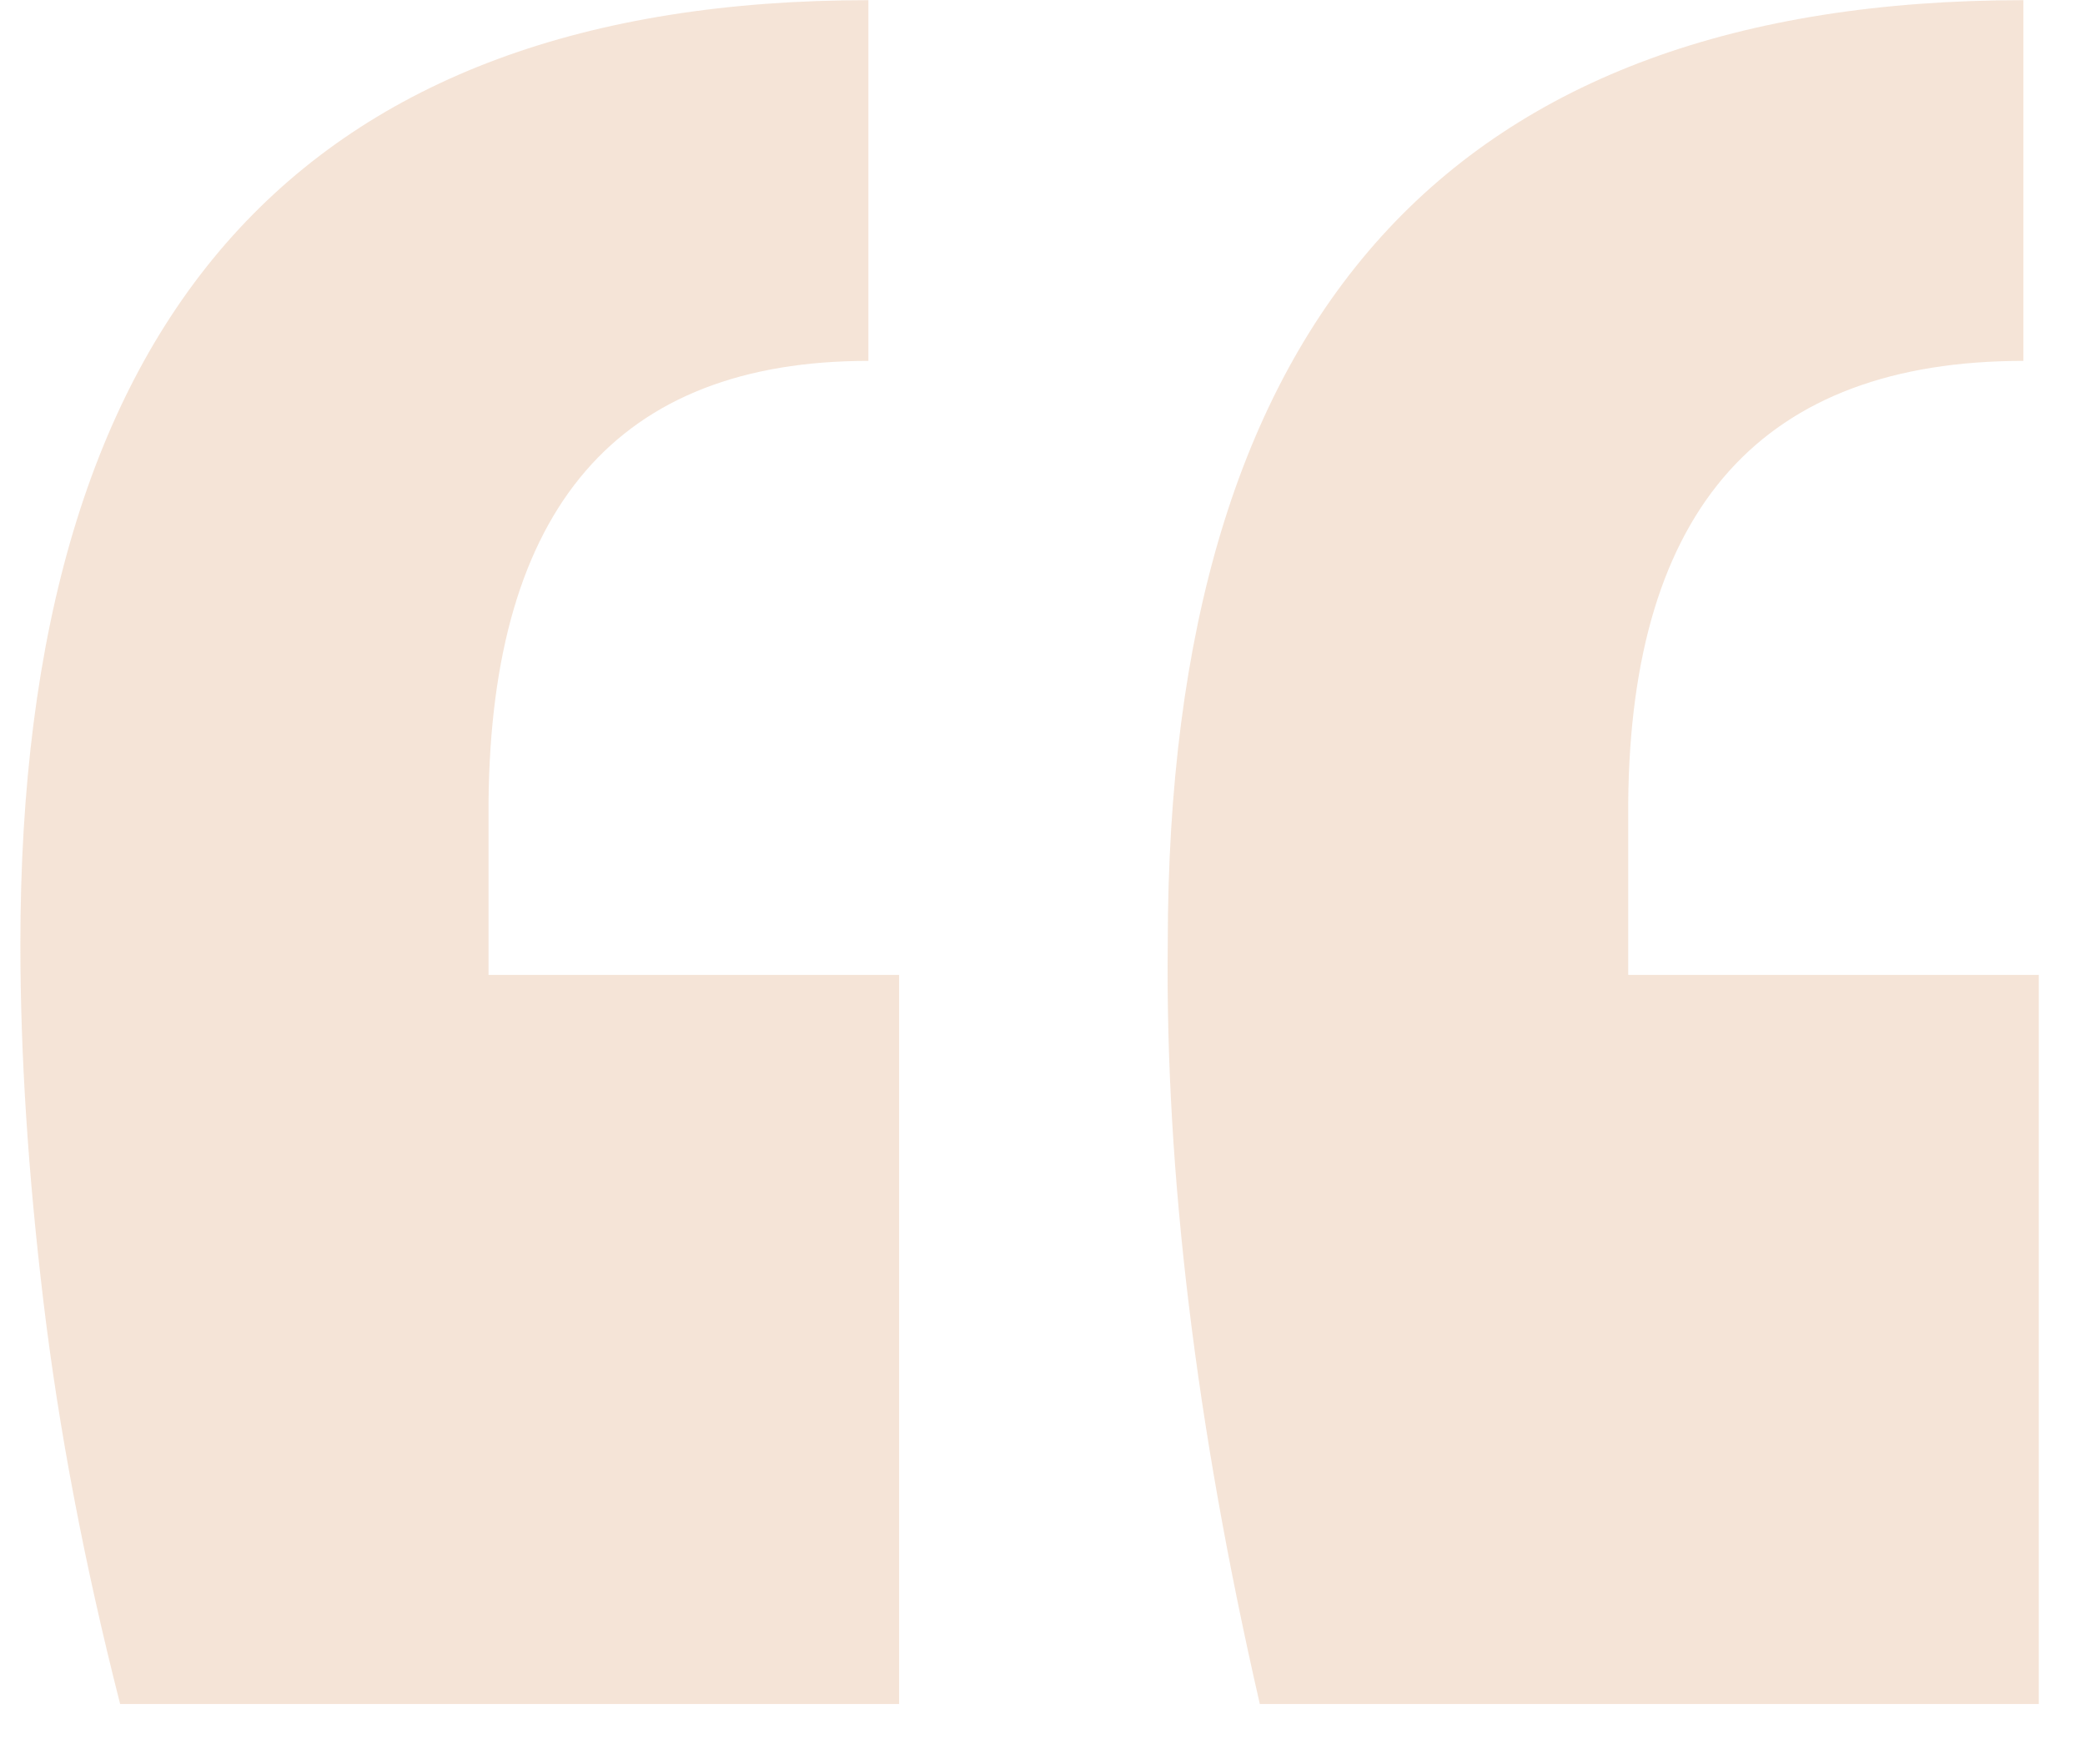 <svg width="26" height="22" viewBox="0 0 26 22" fill="none" xmlns="http://www.w3.org/2000/svg">
<path opacity="0.6" d="M0.254 11.773C0.254 3.926 3.779 0.002 10.829 0.002V4.5C7.703 4.5 6.124 6.334 6.092 10.003V12.156H11.212V21.248H1.498C1.051 19.494 0.732 17.819 0.541 16.224C0.35 14.629 0.254 13.145 0.254 11.773ZM14.562 11.773C14.562 3.926 18.119 0.002 25.232 0.002V4.5C21.979 4.5 20.336 6.334 20.304 10.003V12.156H25.424V21.248H15.71C14.912 17.771 14.53 14.613 14.562 11.773Z" fill="#EED2BC"/>
</svg>
